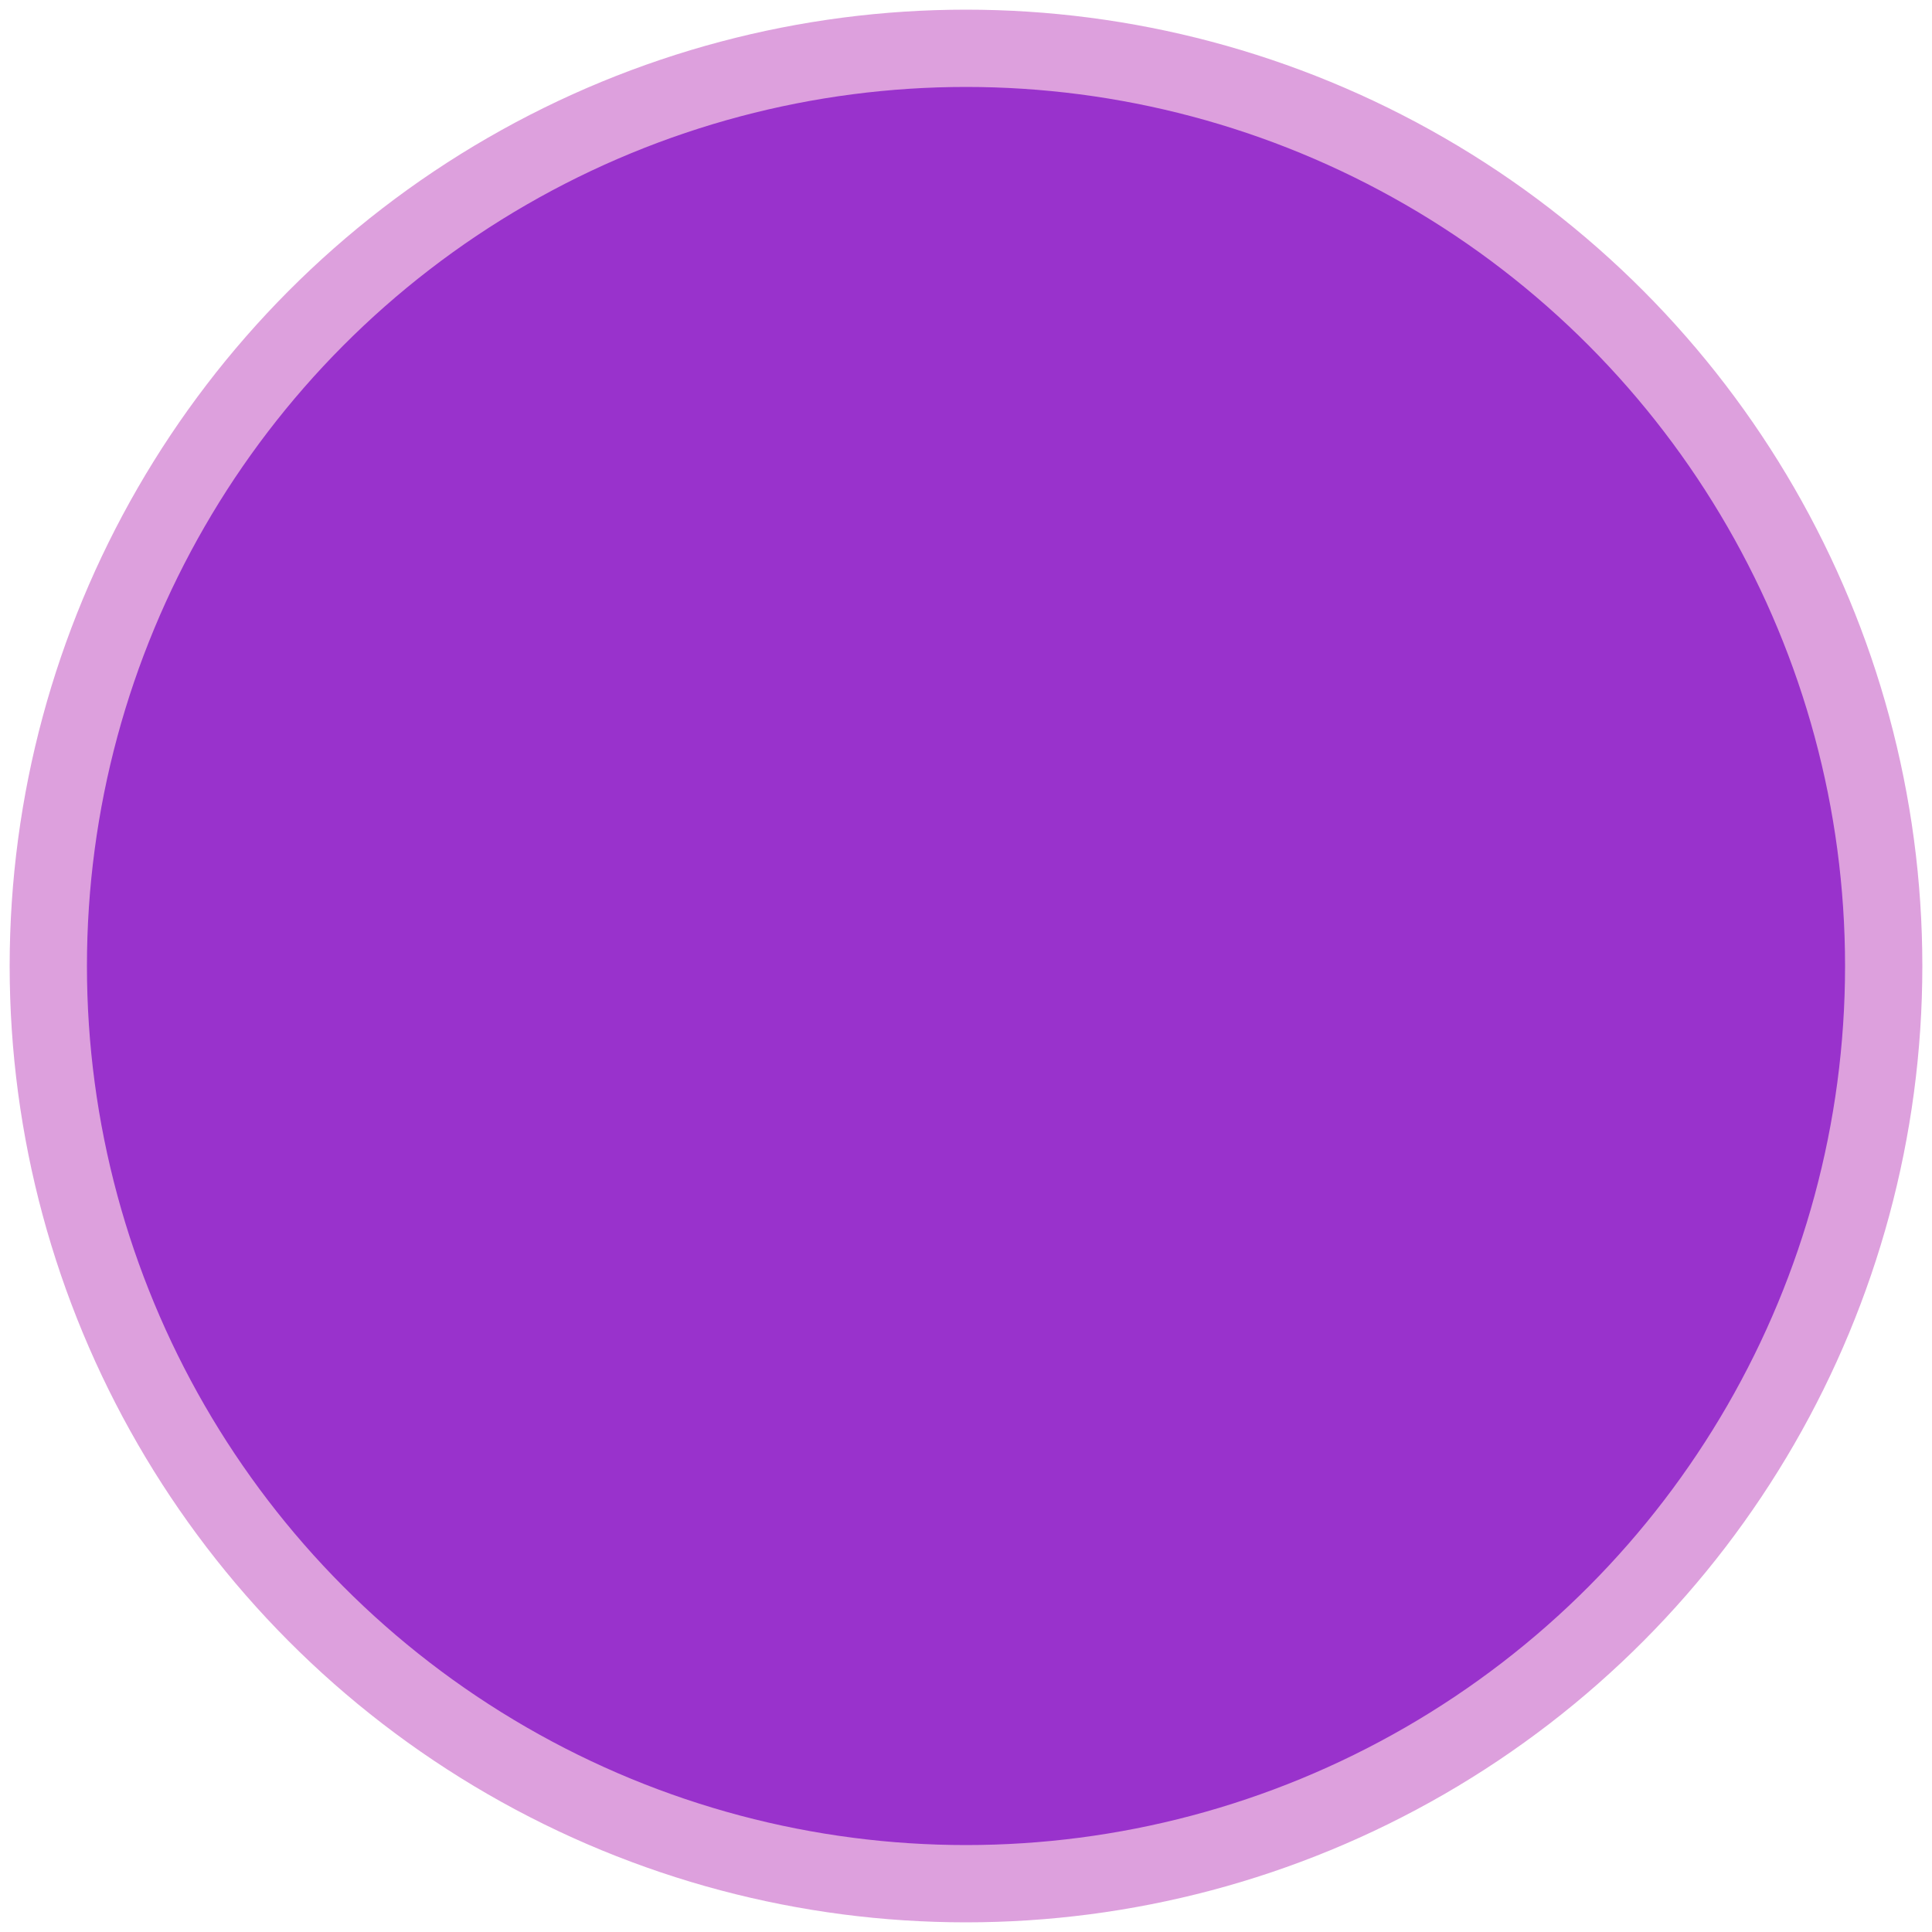<svg xmlns="http://www.w3.org/2000/svg" xml:lang="en" 
     xmlns:xlink="http://www.w3.org/1999/xlink"
     width="100%" height="100%" viewBox="-200 -200 400 400">
    <title>Animated Circle</title>
    <circle r="190" 
            fill="darkOrchid" stroke="plum" stroke-width="16">
        <animate attributeName="r" from="0" to="190"
                 dur="5s" />
    </circle>
</svg>